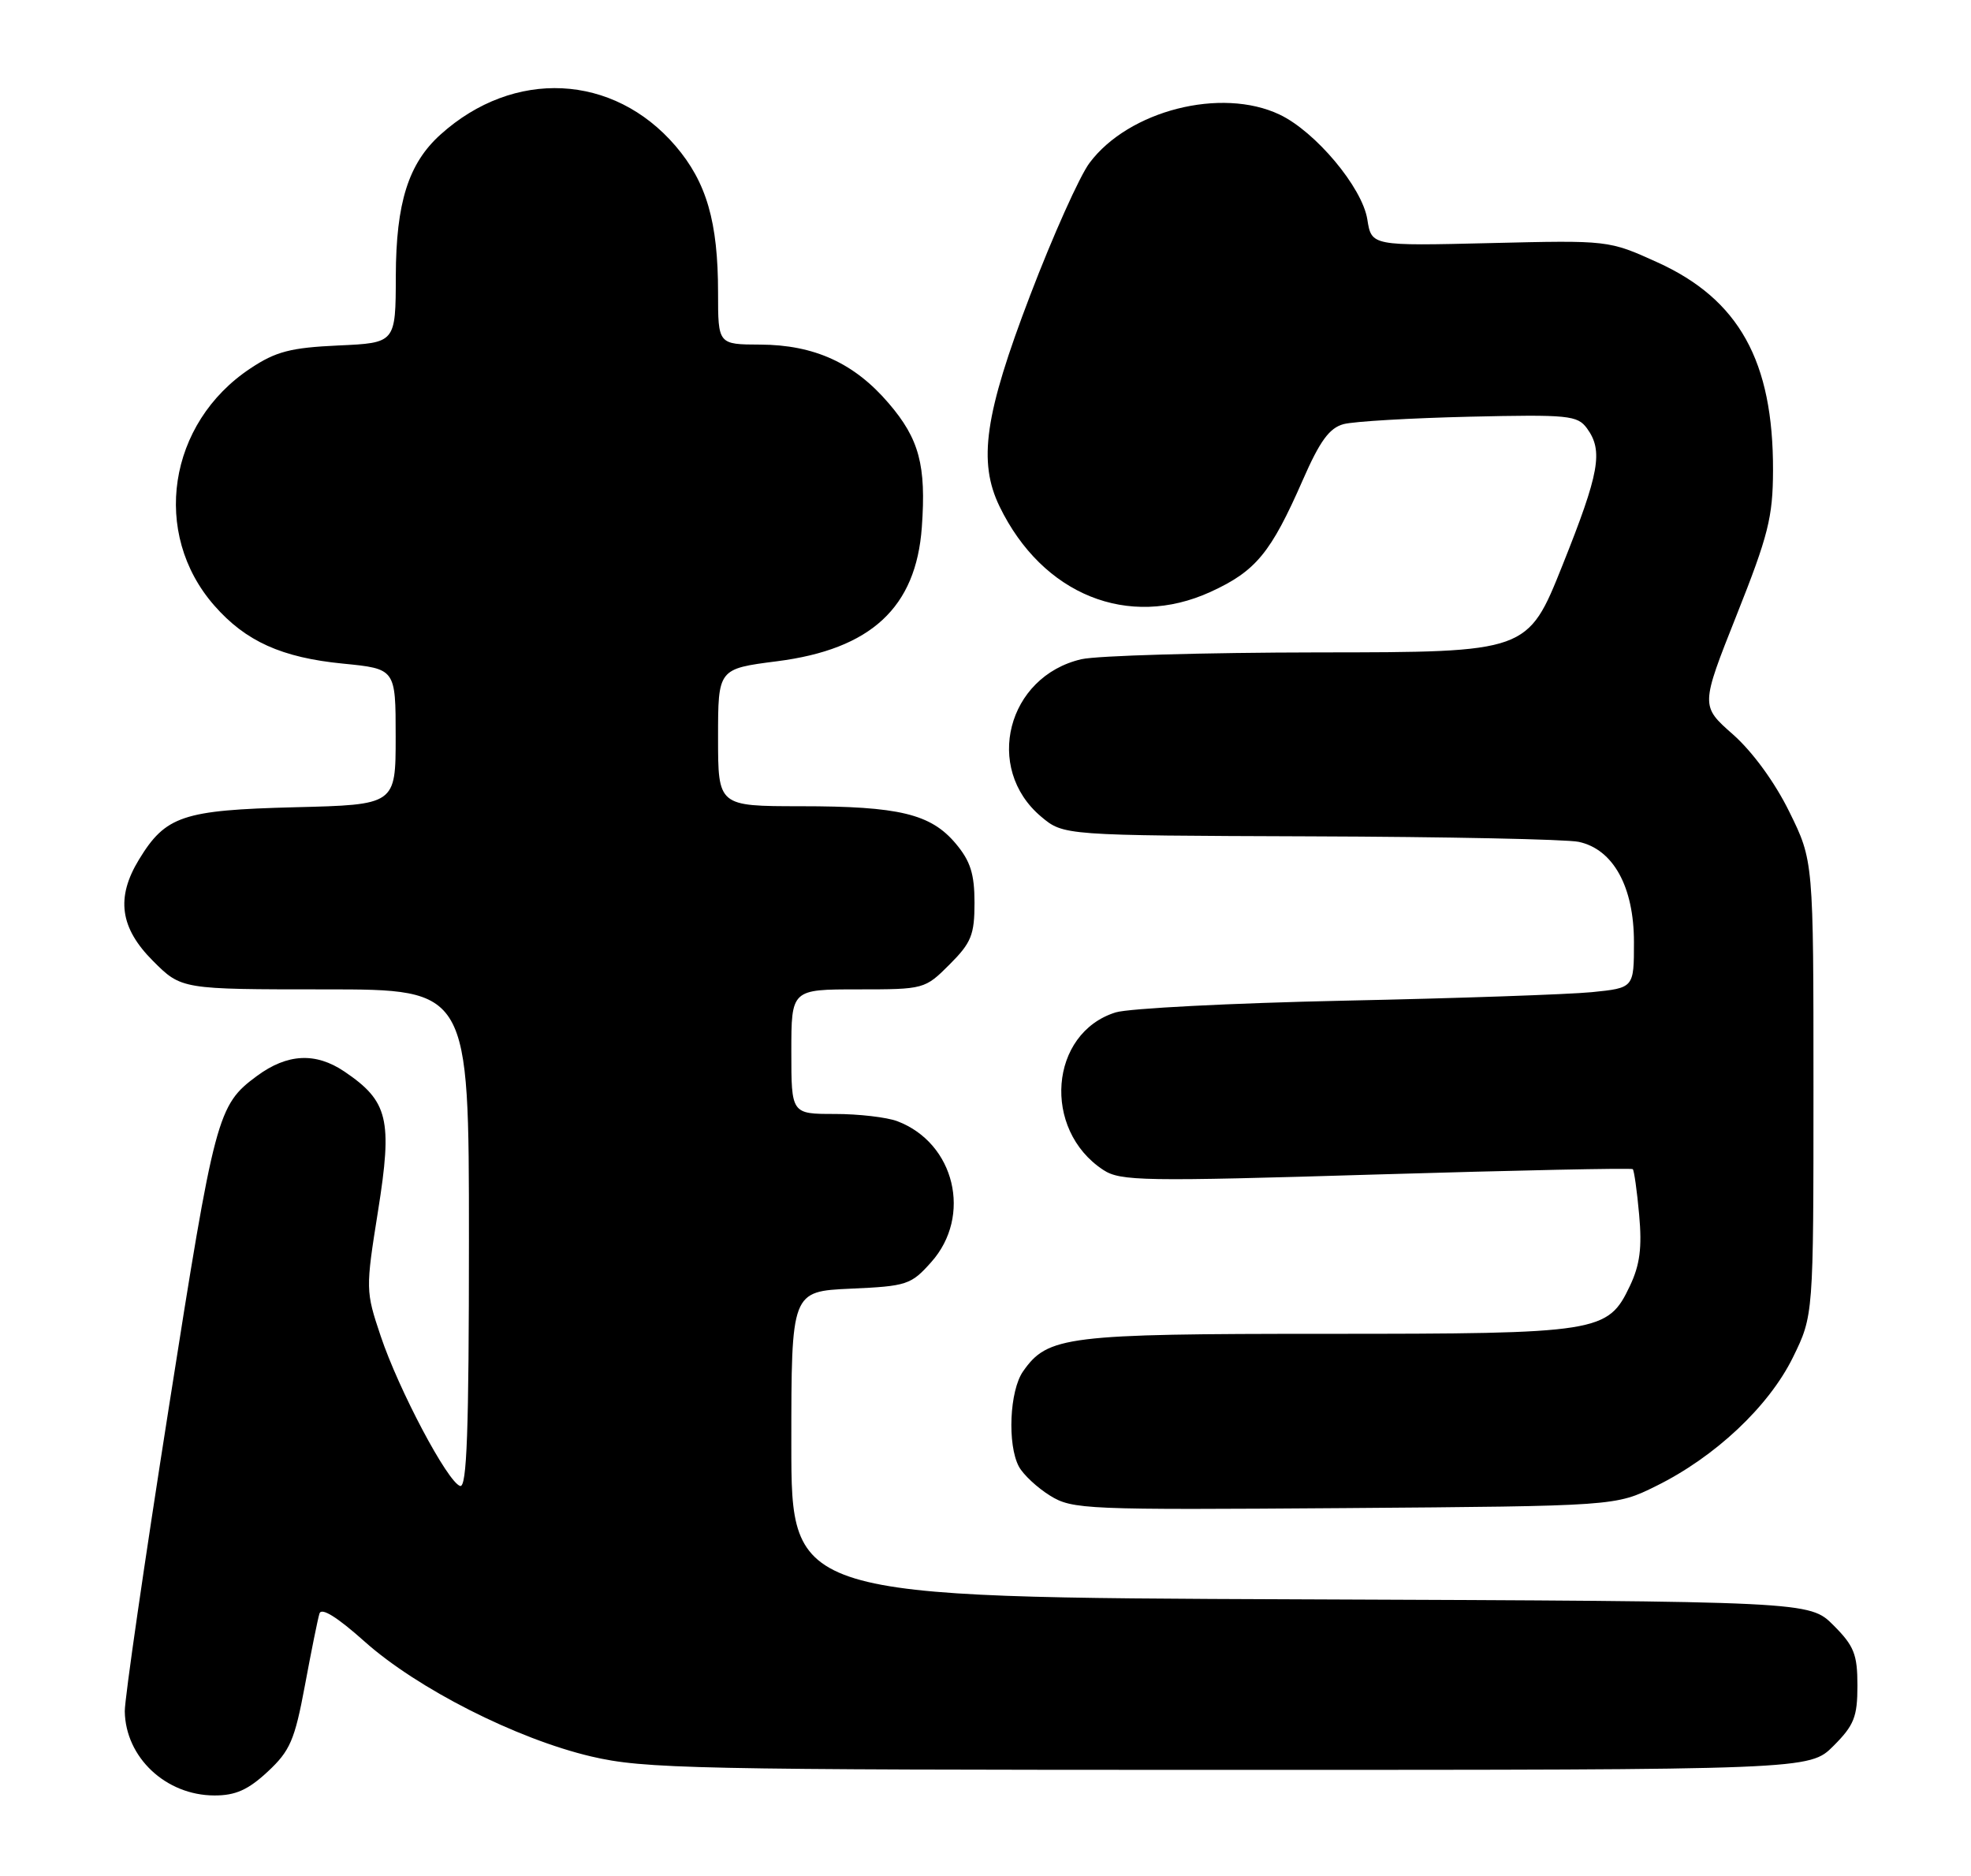 <?xml version="1.0" encoding="UTF-8" standalone="no"?>
<!DOCTYPE svg PUBLIC "-//W3C//DTD SVG 1.1//EN" "http://www.w3.org/Graphics/SVG/1.1/DTD/svg11.dtd" >
<svg xmlns="http://www.w3.org/2000/svg" xmlns:xlink="http://www.w3.org/1999/xlink" version="1.1" viewBox="0 0 269 256">
 <g >
 <path fill="currentColor"
d=" M 36.53 241.75 C 39.59 238.90 40.22 237.45 41.61 230.00 C 42.48 225.32 43.37 220.90 43.60 220.17 C 43.86 219.30 46.01 220.64 49.75 223.98 C 56.95 230.41 70.48 237.27 80.69 239.67 C 87.92 241.36 94.43 241.50 167.73 241.50 C 246.96 241.50 246.96 241.50 250.23 238.23 C 253.04 235.42 253.50 234.27 253.50 230.00 C 253.50 225.73 253.04 224.58 250.23 221.77 C 246.96 218.50 246.96 218.50 177.48 218.23 C 108.00 217.96 108.00 217.96 108.00 197.09 C 108.00 176.21 108.00 176.21 116.09 175.84 C 123.76 175.50 124.34 175.31 127.09 172.22 C 132.71 165.93 130.32 155.97 122.47 152.99 C 121.04 152.45 117.20 152.00 113.93 152.00 C 108.00 152.00 108.00 152.00 108.00 143.50 C 108.00 135.00 108.00 135.00 117.10 135.00 C 126.12 135.00 126.23 134.97 129.60 131.60 C 132.56 128.64 133.00 127.56 133.00 123.18 C 133.00 119.24 132.44 117.49 130.44 115.11 C 127.03 111.05 122.70 110.01 109.25 110.01 C 98.00 110.00 98.00 110.00 98.00 100.63 C 98.00 91.26 98.00 91.26 106.04 90.23 C 118.87 88.59 125.02 82.91 125.81 71.94 C 126.42 63.50 125.46 59.89 121.29 55.03 C 116.60 49.54 111.13 47.05 103.75 47.02 C 98.00 47.00 98.00 47.00 98.00 39.94 C 98.00 30.27 96.43 24.87 92.20 19.92 C 83.72 10.02 70.12 9.35 60.12 18.36 C 55.74 22.30 54.05 27.66 54.02 37.64 C 54.00 46.79 54.00 46.79 46.18 47.14 C 39.67 47.44 37.65 47.96 34.19 50.26 C 22.91 57.72 20.61 72.80 29.26 82.64 C 33.53 87.51 38.45 89.73 46.80 90.55 C 54.00 91.26 54.00 91.26 54.00 100.53 C 54.00 109.81 54.00 109.81 40.20 110.15 C 24.94 110.54 22.60 111.32 18.96 117.30 C 15.80 122.49 16.37 126.61 20.88 131.12 C 24.76 135.00 24.76 135.00 44.38 135.00 C 64.00 135.00 64.00 135.00 64.00 169.08 C 64.00 195.37 63.72 203.07 62.79 202.76 C 61.06 202.19 54.41 189.63 51.95 182.29 C 49.90 176.18 49.89 175.92 51.59 165.26 C 53.59 152.73 52.99 150.26 47.00 146.21 C 43.07 143.56 39.21 143.76 35.06 146.82 C 29.67 150.80 29.32 152.13 23.05 192.00 C 19.71 213.18 17.01 231.85 17.03 233.50 C 17.12 239.80 22.64 244.98 29.26 244.99 C 32.13 245.00 33.86 244.23 36.53 241.75 Z  M 226.00 202.78 C 234.08 198.80 241.40 191.91 244.69 185.23 C 247.50 179.50 247.50 179.50 247.50 148.48 C 247.50 117.46 247.50 117.46 244.21 110.78 C 242.23 106.74 239.18 102.57 236.51 100.21 C 232.09 96.32 232.09 96.32 237.02 83.91 C 241.33 73.07 241.96 70.58 241.98 64.19 C 242.02 49.28 237.34 40.84 226.19 35.79 C 219.55 32.78 219.55 32.78 203.37 33.17 C 187.18 33.56 187.18 33.56 186.61 29.93 C 185.91 25.56 179.54 17.96 174.63 15.63 C 166.68 11.86 154.03 15.08 148.69 22.24 C 147.35 24.03 143.70 32.16 140.59 40.31 C 134.38 56.55 133.45 63.00 136.43 69.13 C 142.28 81.16 154.00 85.89 165.22 80.76 C 171.40 77.93 173.44 75.45 177.79 65.53 C 180.13 60.18 181.43 58.39 183.38 57.87 C 184.77 57.50 192.49 57.05 200.54 56.86 C 214.06 56.55 215.29 56.67 216.59 58.45 C 218.83 61.52 218.30 64.49 213.25 77.12 C 208.50 89.00 208.50 89.00 180.00 89.02 C 164.32 89.04 149.74 89.46 147.59 89.95 C 137.46 92.30 134.25 104.82 142.08 111.42 C 145.15 114.00 145.15 114.00 178.83 114.12 C 197.35 114.18 213.83 114.52 215.46 114.87 C 220.18 115.88 223.00 121.01 223.00 128.55 C 223.00 134.80 223.00 134.80 217.25 135.38 C 214.09 135.69 198.90 136.22 183.50 136.54 C 168.10 136.87 154.05 137.59 152.27 138.14 C 143.22 140.95 142.18 154.14 150.58 159.64 C 152.91 161.17 156.01 161.22 187.81 160.26 C 206.89 159.69 222.65 159.36 222.84 159.53 C 223.02 159.70 223.42 162.50 223.71 165.76 C 224.12 170.23 223.81 172.60 222.45 175.46 C 219.43 181.82 218.31 182.00 181.00 182.00 C 145.53 182.00 142.99 182.31 139.63 187.12 C 137.78 189.75 137.46 197.13 139.06 200.12 C 139.65 201.21 141.56 203.00 143.31 204.08 C 146.36 205.97 148.14 206.04 183.50 205.78 C 220.50 205.50 220.50 205.50 226.00 202.78 Z "/>
</g>
</svg>